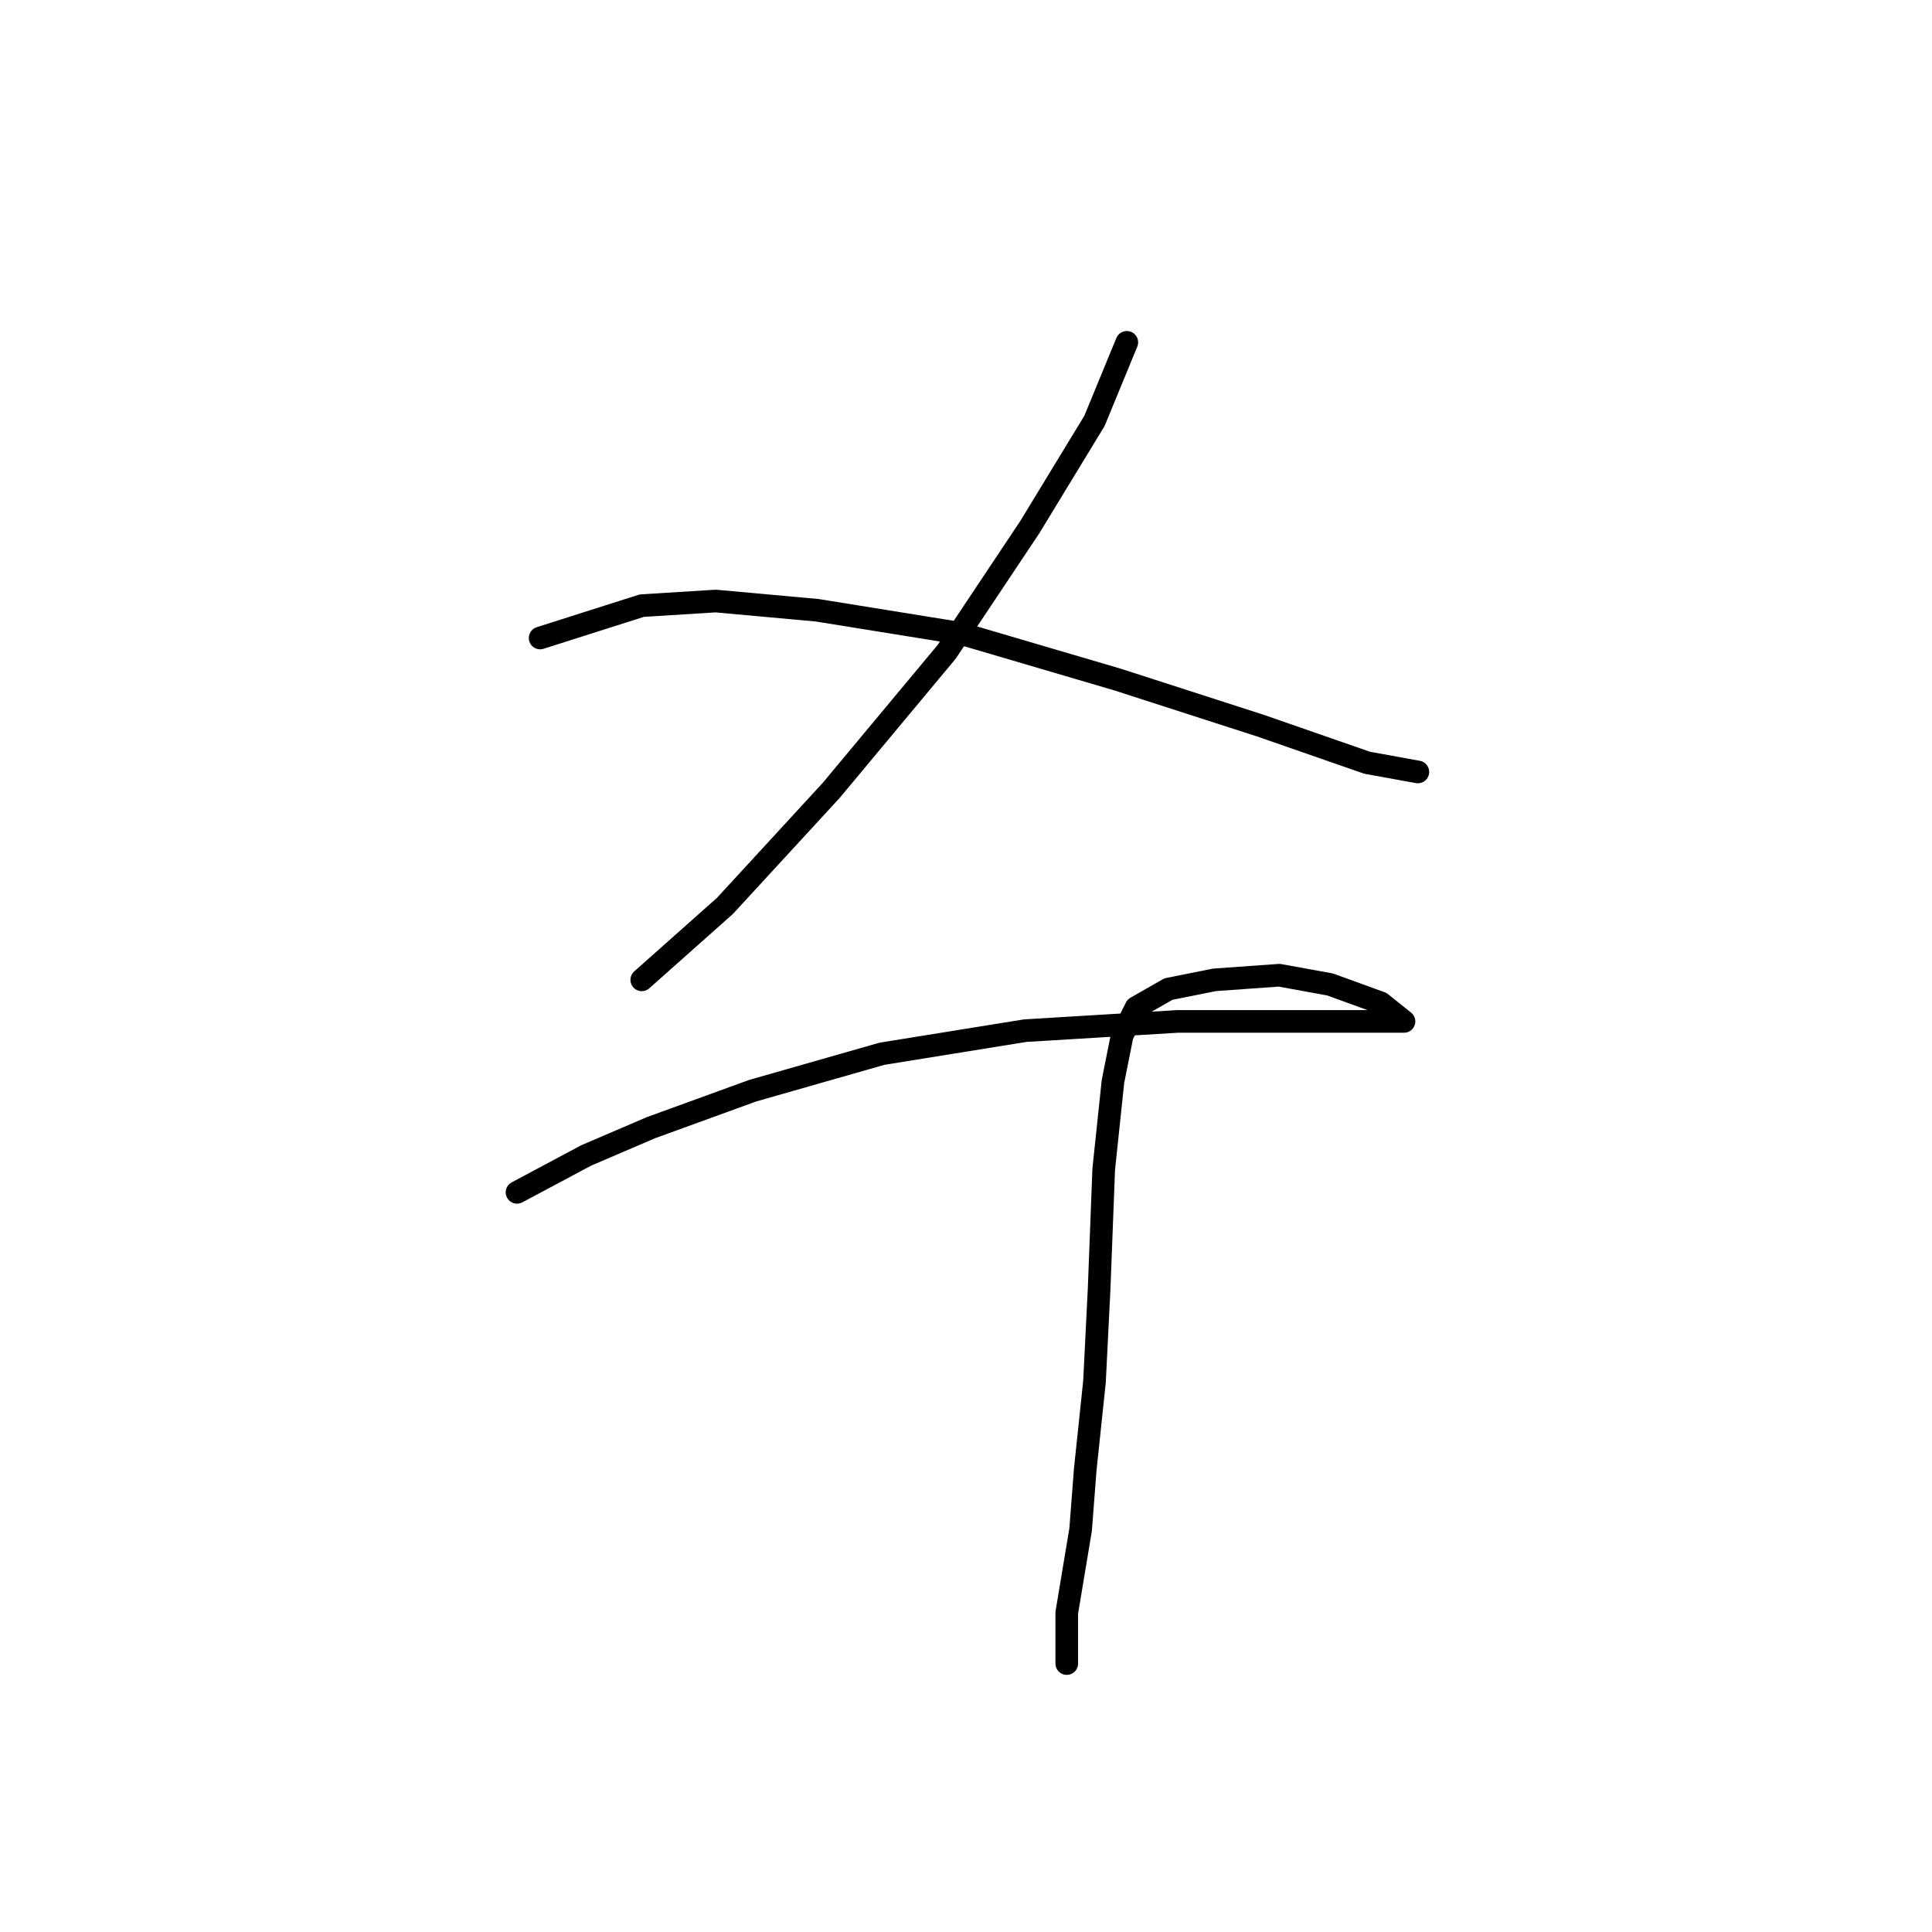 <?xml version="1.0" standalone="no"?>
    <svg width="256" height="256" xmlns="http://www.w3.org/2000/svg" version="1.1">
    <polyline stroke="black" stroke-width="3" stroke-linecap="round" fill="transparent" stroke-linejoin="round" points="149.309 45.362 145.024 55.768 136.455 69.847 125.437 86.374 110.134 104.737 96.055 120.04 85.037 129.834 85.037 129.834 " />
        <polyline stroke="black" stroke-width="3" stroke-linecap="round" fill="transparent" stroke-linejoin="round" points="71.571 84.537 85.037 80.253 94.831 79.64 108.298 80.865 127.273 83.925 148.085 90.046 167.061 96.168 181.139 101.064 187.872 102.289 187.872 102.289 " />
        <polyline stroke="black" stroke-width="3" stroke-linecap="round" fill="transparent" stroke-linejoin="round" points="68.51 157.991 77.692 153.094 86.262 149.421 99.728 144.524 116.867 139.628 135.843 136.567 156.042 135.343 171.957 135.343 180.527 135.343 184.812 135.343 186.036 135.343 182.975 132.894 176.242 130.446 169.509 129.222 160.939 129.834 154.818 131.058 150.534 133.506 148.697 137.179 147.473 143.3 146.249 154.93 145.637 170.845 145.024 183.088 143.8 194.718 143.188 202.675 141.352 213.693 141.352 220.427 141.352 220.427 " />
        </svg>